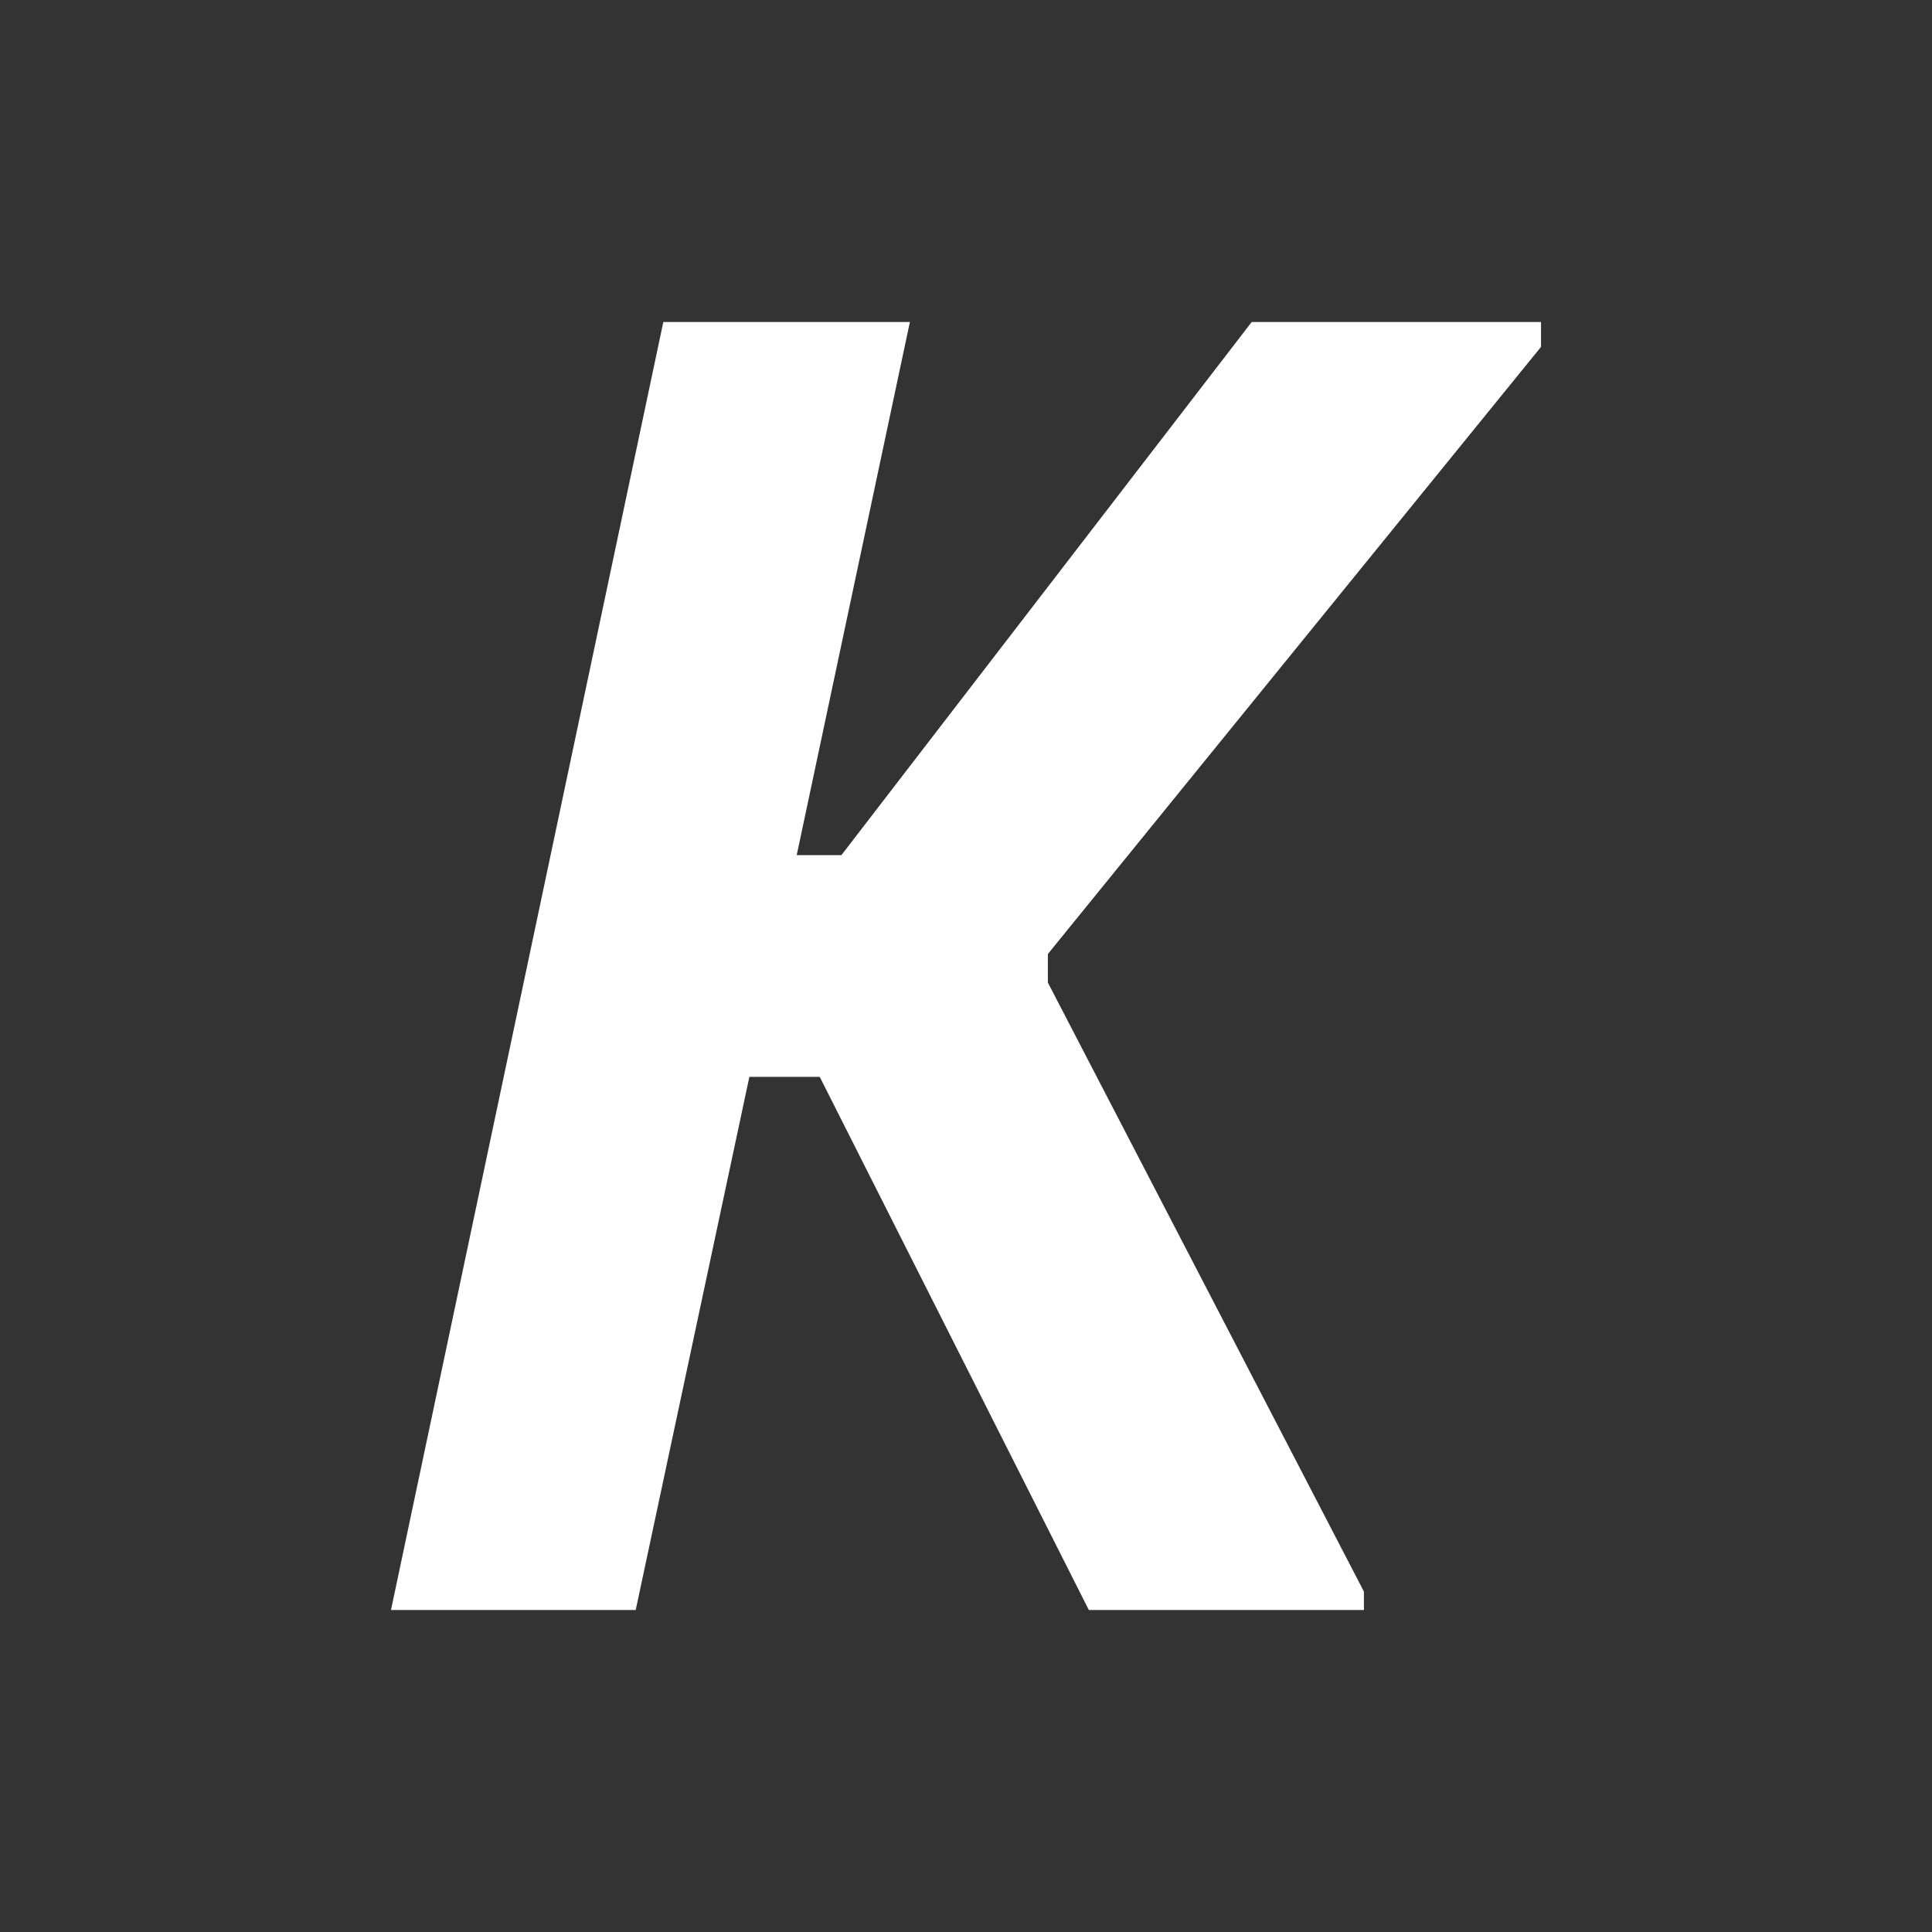 <svg width="24" height="24" viewBox="0 0 24 24" fill="none" xmlns="http://www.w3.org/2000/svg">
<rect x="0" y="0" width="24" height="24" fill="#333333" stroke="none"/>
<path d="M4.857 20L8.24 4H11.303L9.897 10.623H10.452L15.549 4H19.143V4.309L13.017 11.851V12.206L16.943 19.771V20H13.526L10.183 13.377H9.309L7.897 20H4.857Z" fill="white"/>
</svg>
